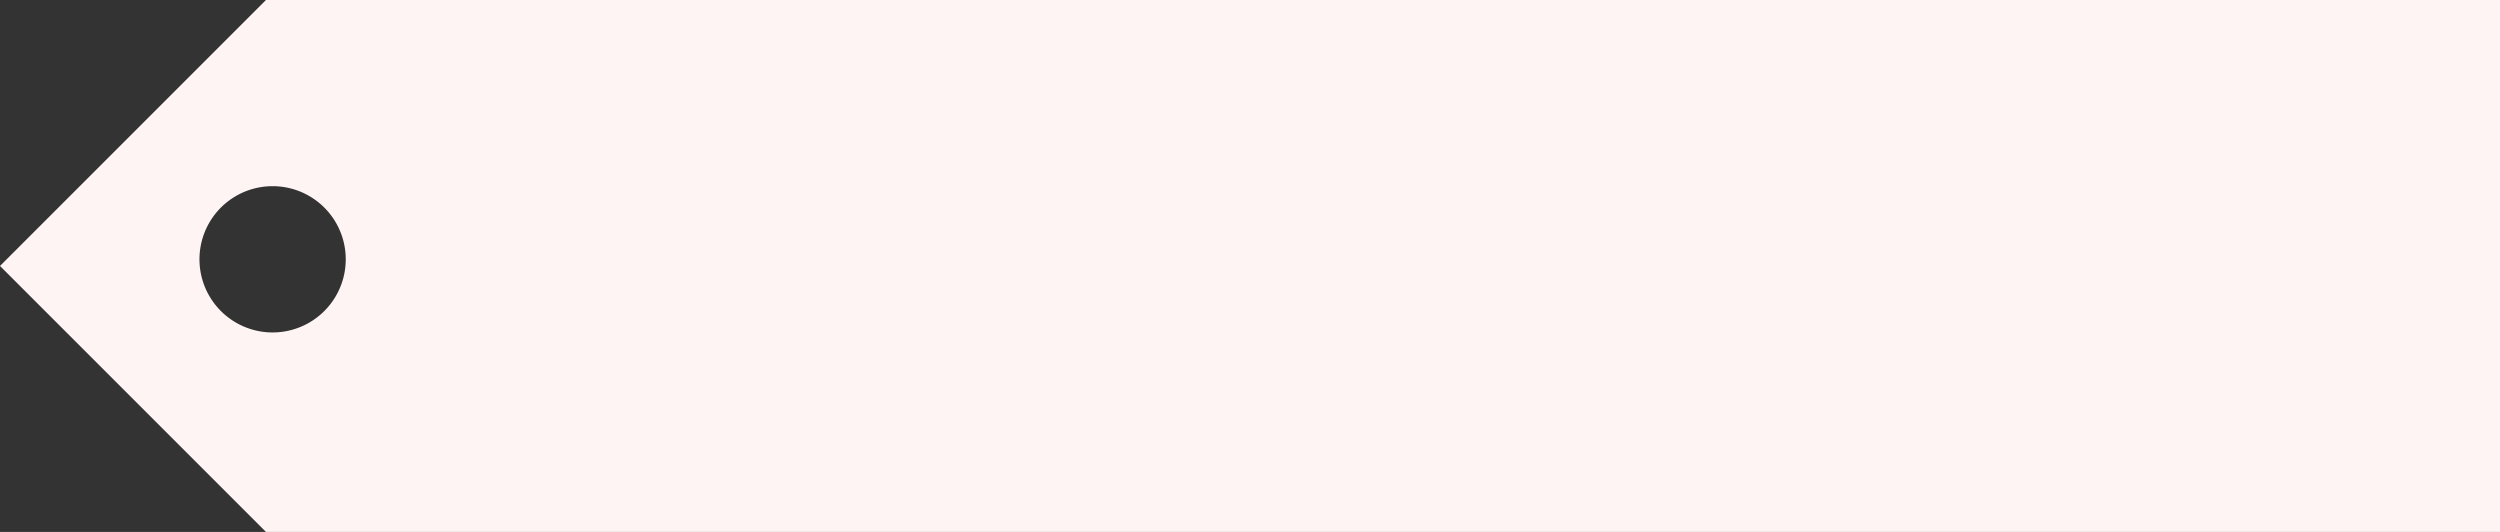 <svg width="188" height="40" fill="none" xmlns="http://www.w3.org/2000/svg"><rect width="100%" height="100%" fill="#333333" stroke="none"/><path fill-rule="evenodd" clip-rule="evenodd" d="M188 0H20L0 20l20 20h168V0zM20.5 25a5.5 5.5 0 100-11 5.5 5.5 0 000 11z" fill="#FFF4F4"/></svg>
